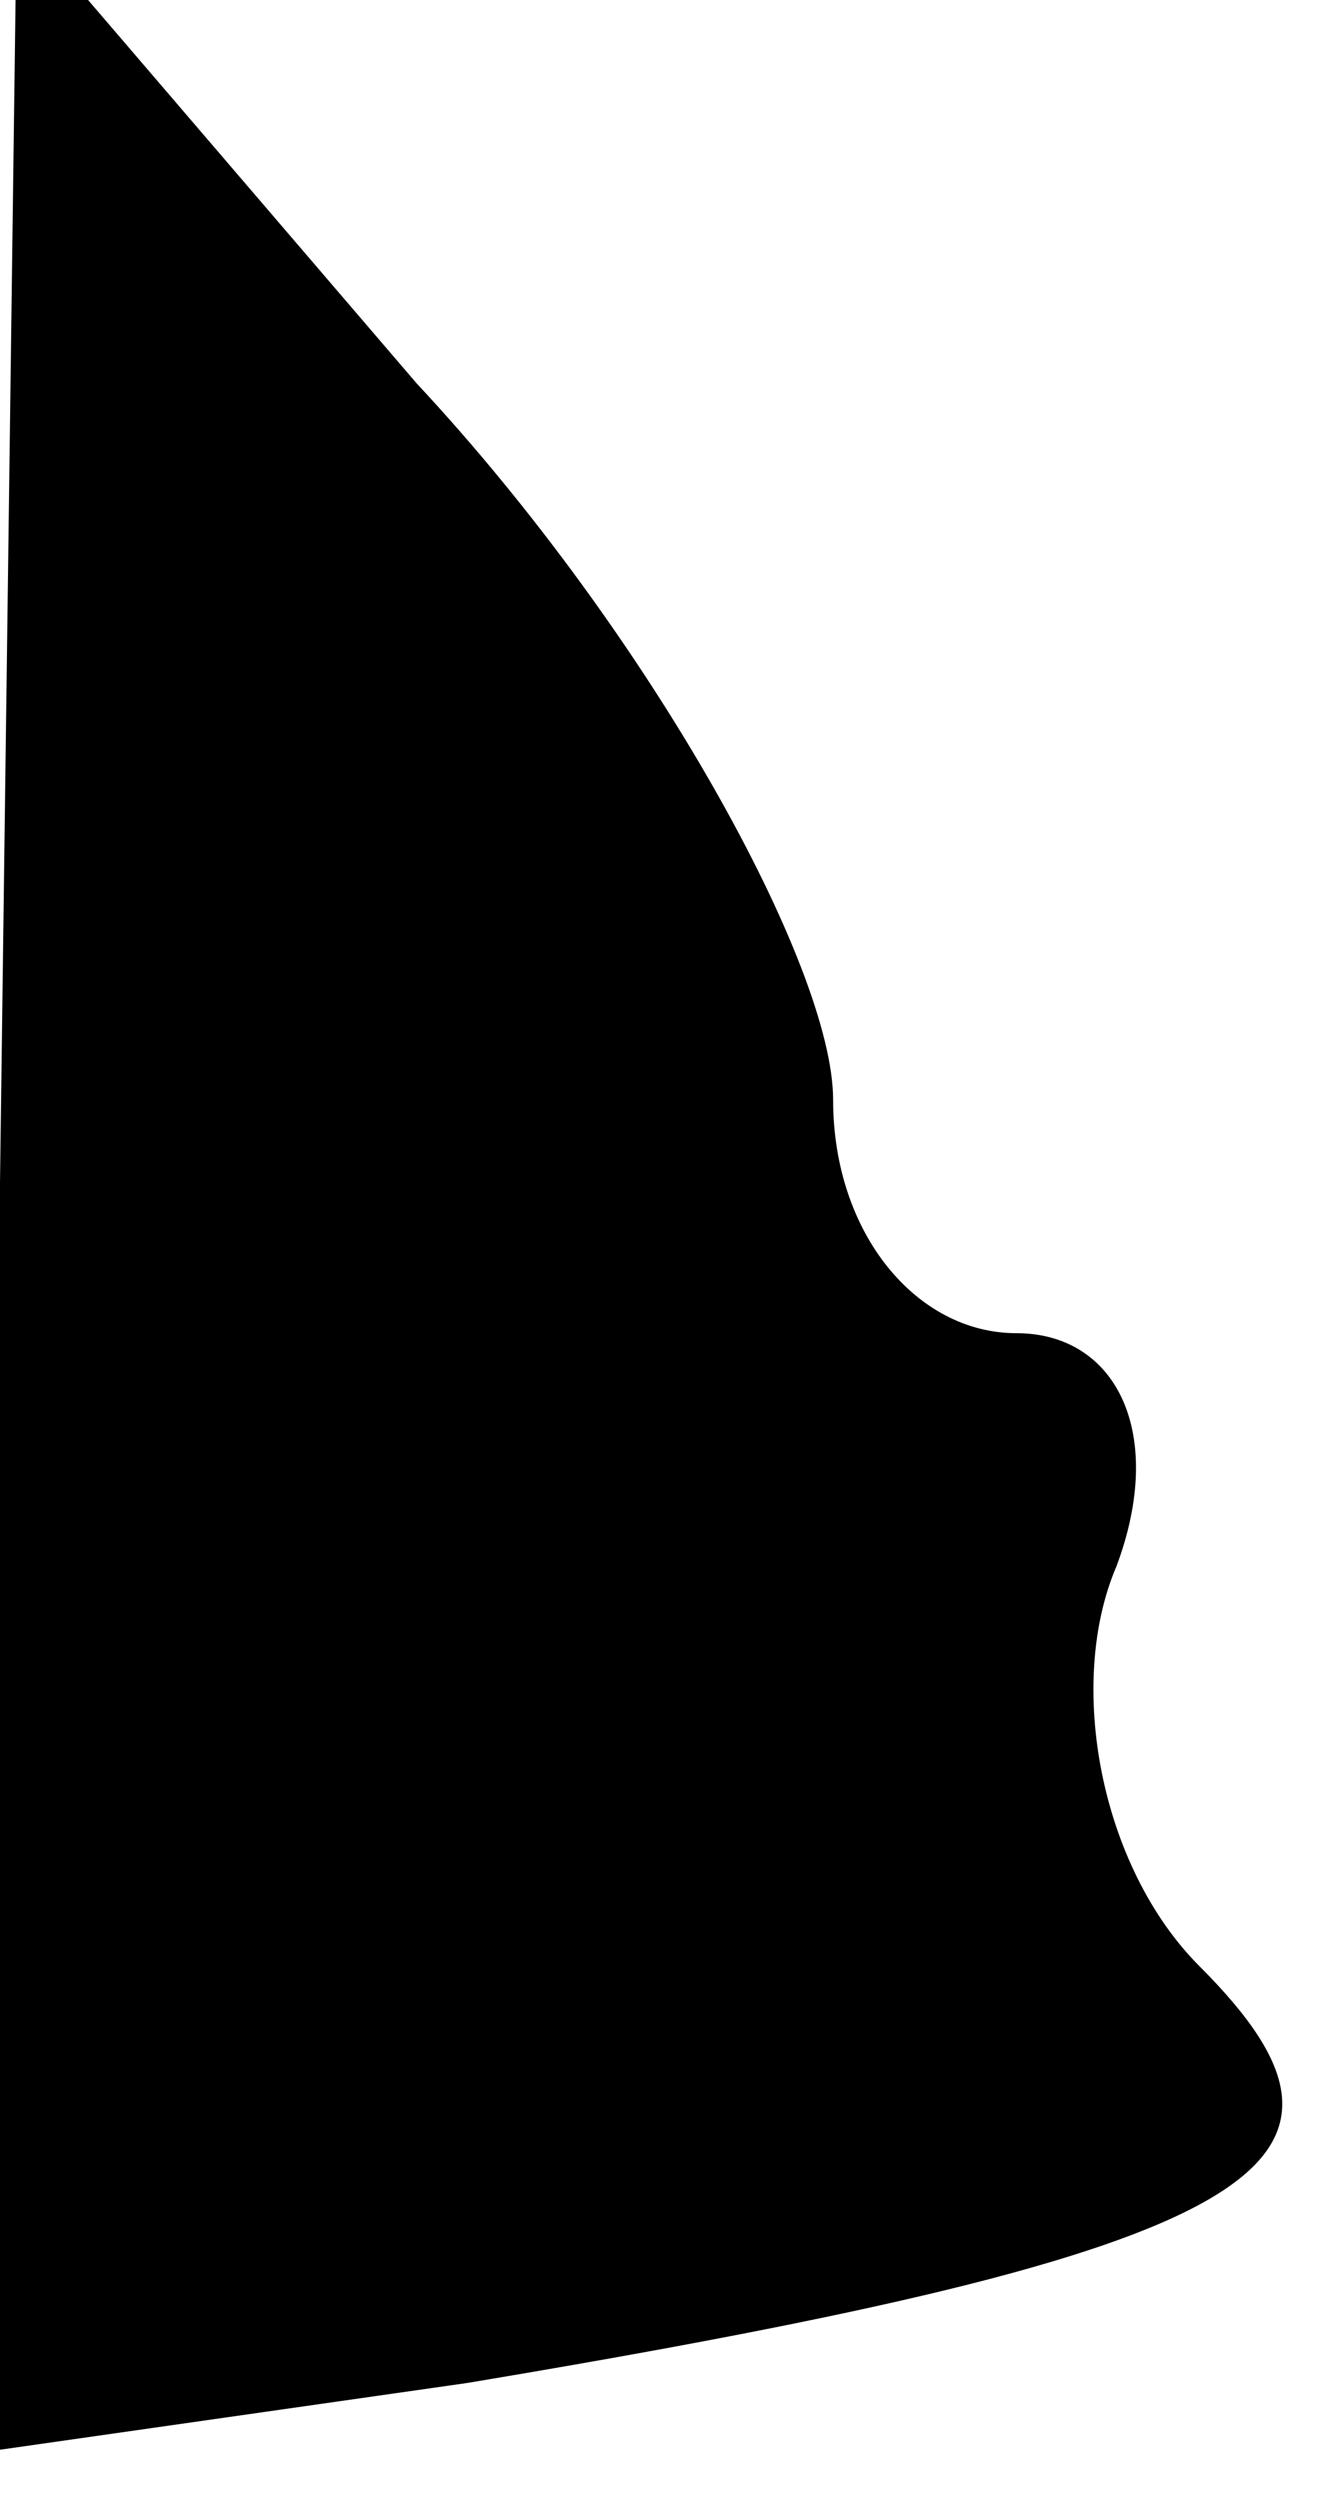 <?xml version="1.0" standalone="no"?>
<!DOCTYPE svg PUBLIC "-//W3C//DTD SVG 20010904//EN"
 "http://www.w3.org/TR/2001/REC-SVG-20010904/DTD/svg10.dtd">
<svg version="1.0" xmlns="http://www.w3.org/2000/svg"
 width="8pt" height="15pt" viewBox="0 0 8 15"
 preserveAspectRatio="xMidYMid meet">
<g transform="translate(0,15) scale(0.1,-0.1)"
fill="#000000" stroke="none">
<path fill="#000000" stroke="none" d="M0 79 l0 -76 28 4 c48 8 56 13 44 25
-6 6 -8 17 -5 24 3 8 0 14 -6 14 -6 0 -11 6 -11 14 0 8 -11 28 -25 43 l-24 28
-1 -76z"/>
</g>
</svg>

